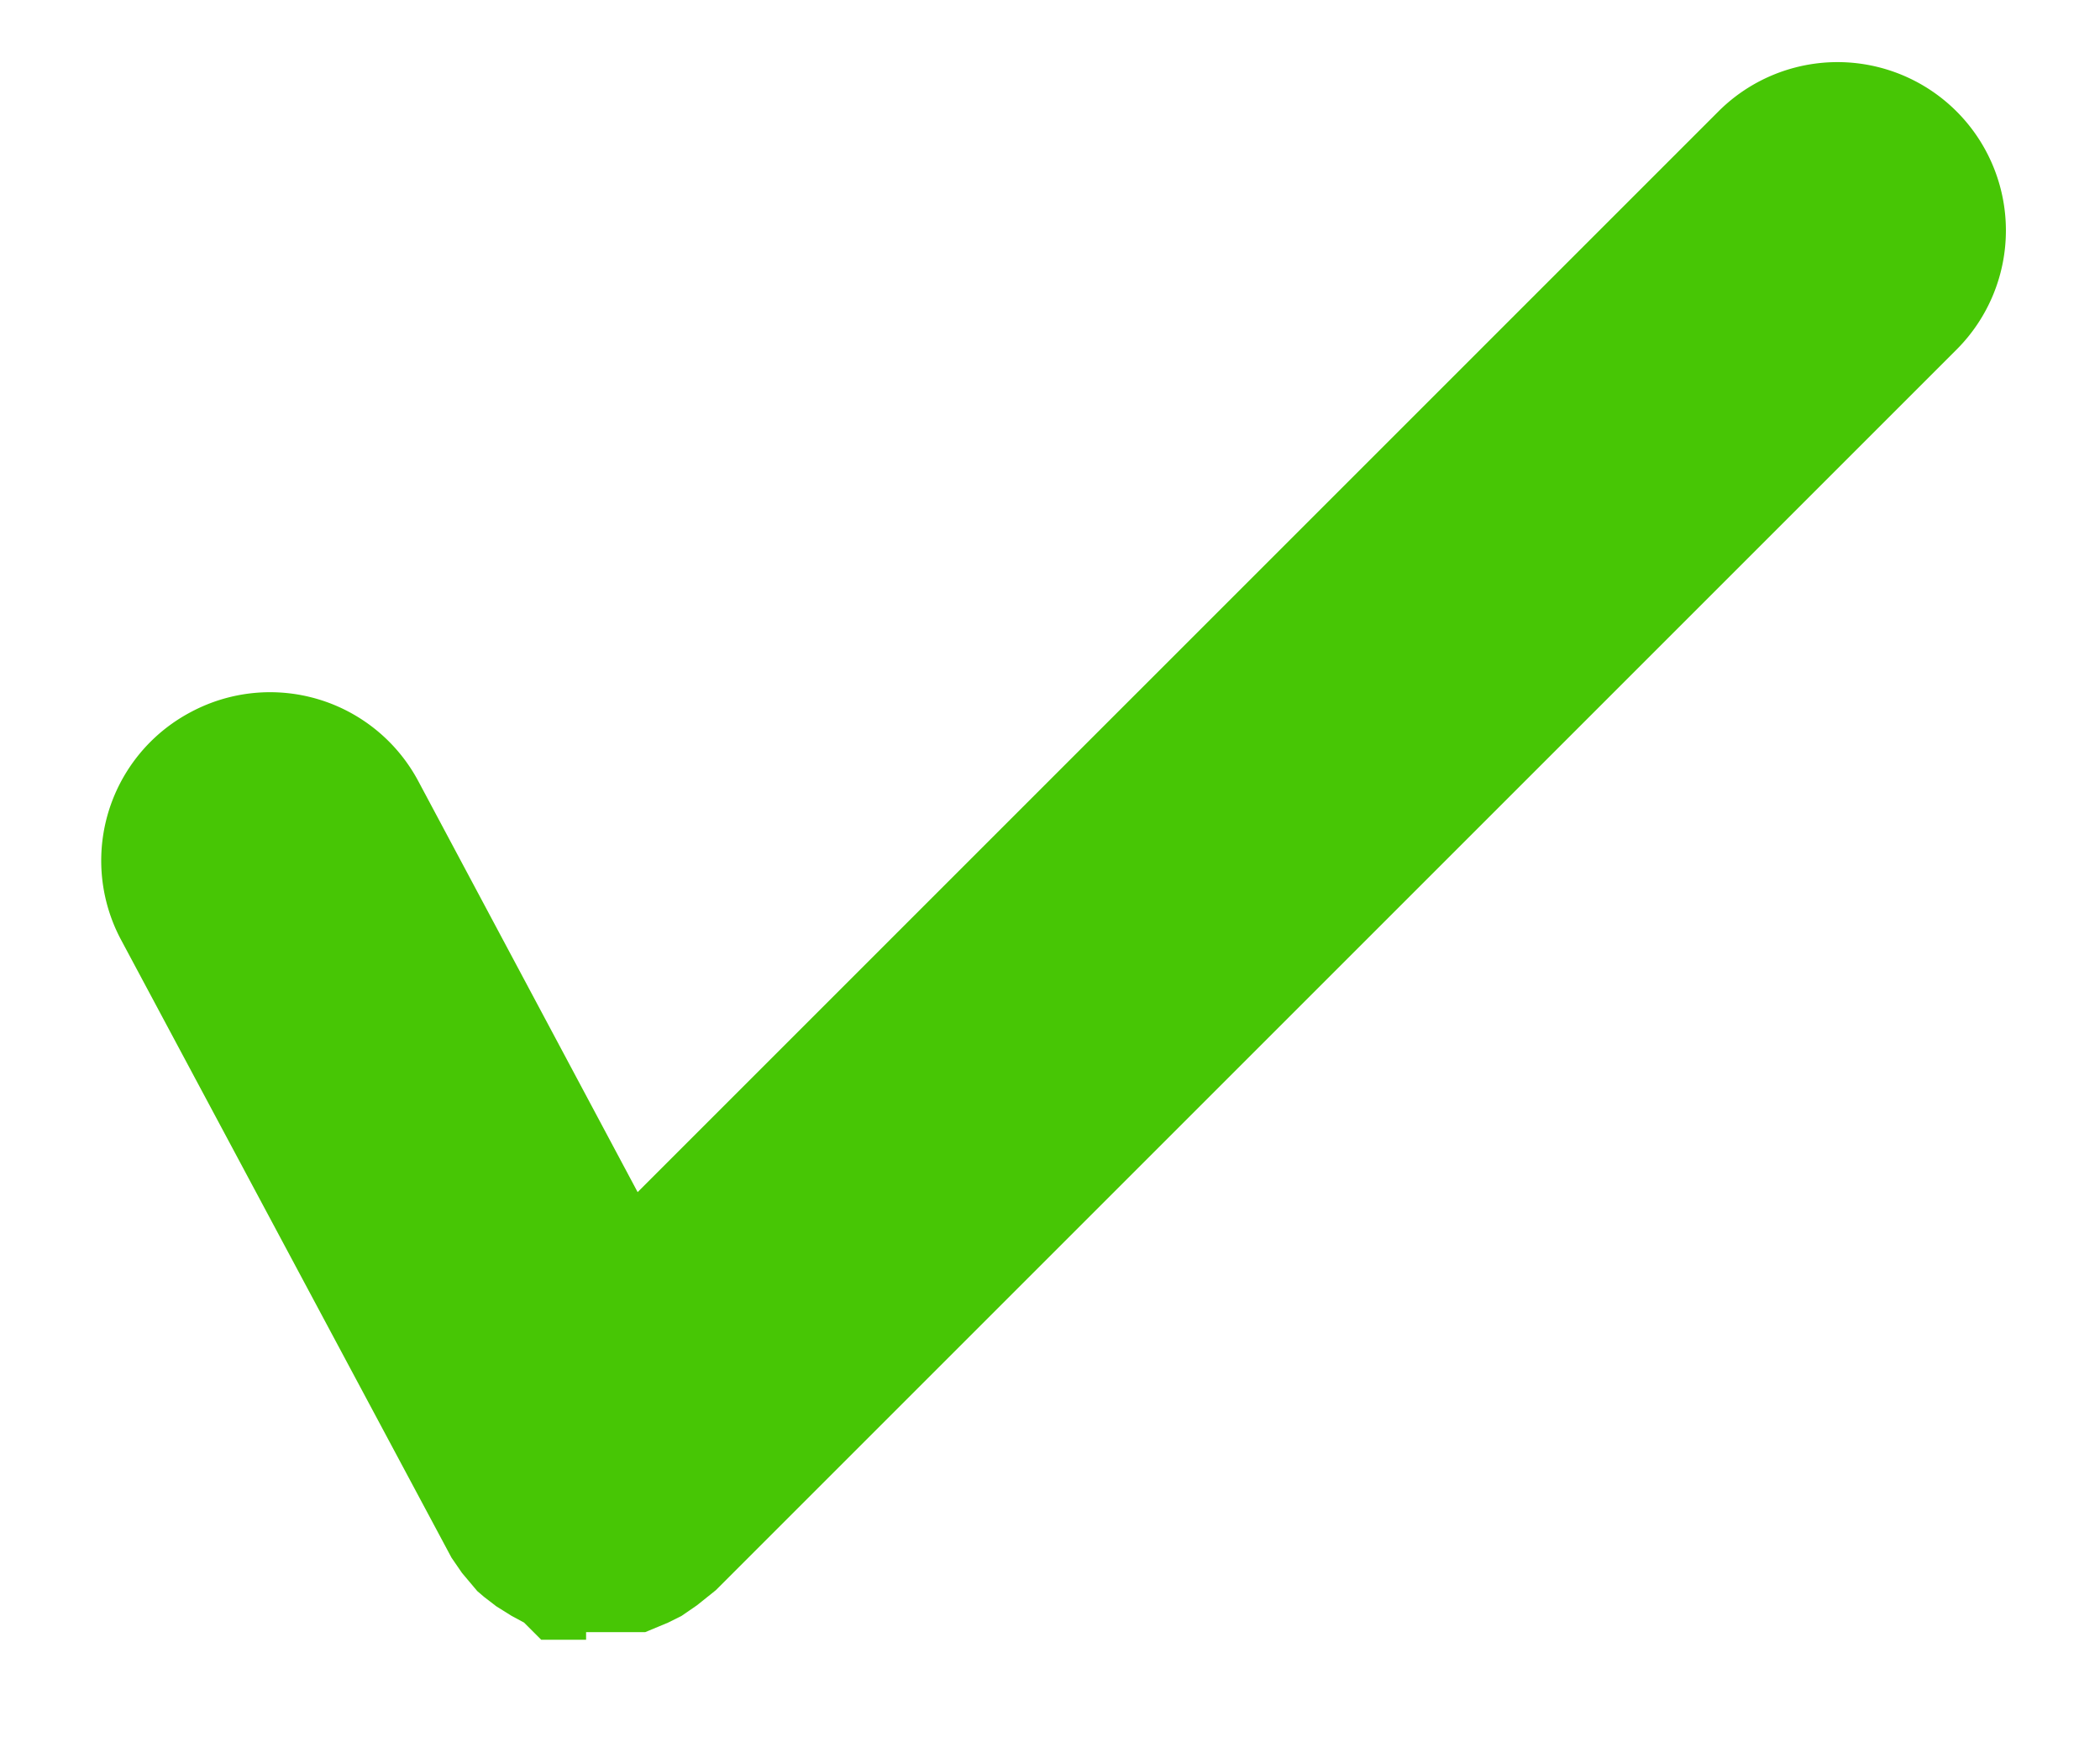 <svg id="Layer_1" data-name="Layer 1" xmlns="http://www.w3.org/2000/svg" viewBox="0 0 22 18.25"><defs><style>.cls-1{fill:#47c605;}</style></defs><title>tickmark</title><path class="cls-1" d="M6.14,17.18H6l-0.19,0-0.14,0L5.49,17l-0.13-.07-0.16-.1-0.13-.1L5,16.67l-0.16-.19-0.11-.16L1.27,9.85A1.76,1.76,0,0,1,2,7.46a1.76,1.76,0,0,1,2.38.72l2.3,4.31L18,1.17A1.76,1.76,0,0,1,20.5,3.66l-13,13-0.2.16-0.16.11L7,17l-0.24.1-0.14,0-0.19,0-0.15,0H6.14Z"/></svg>